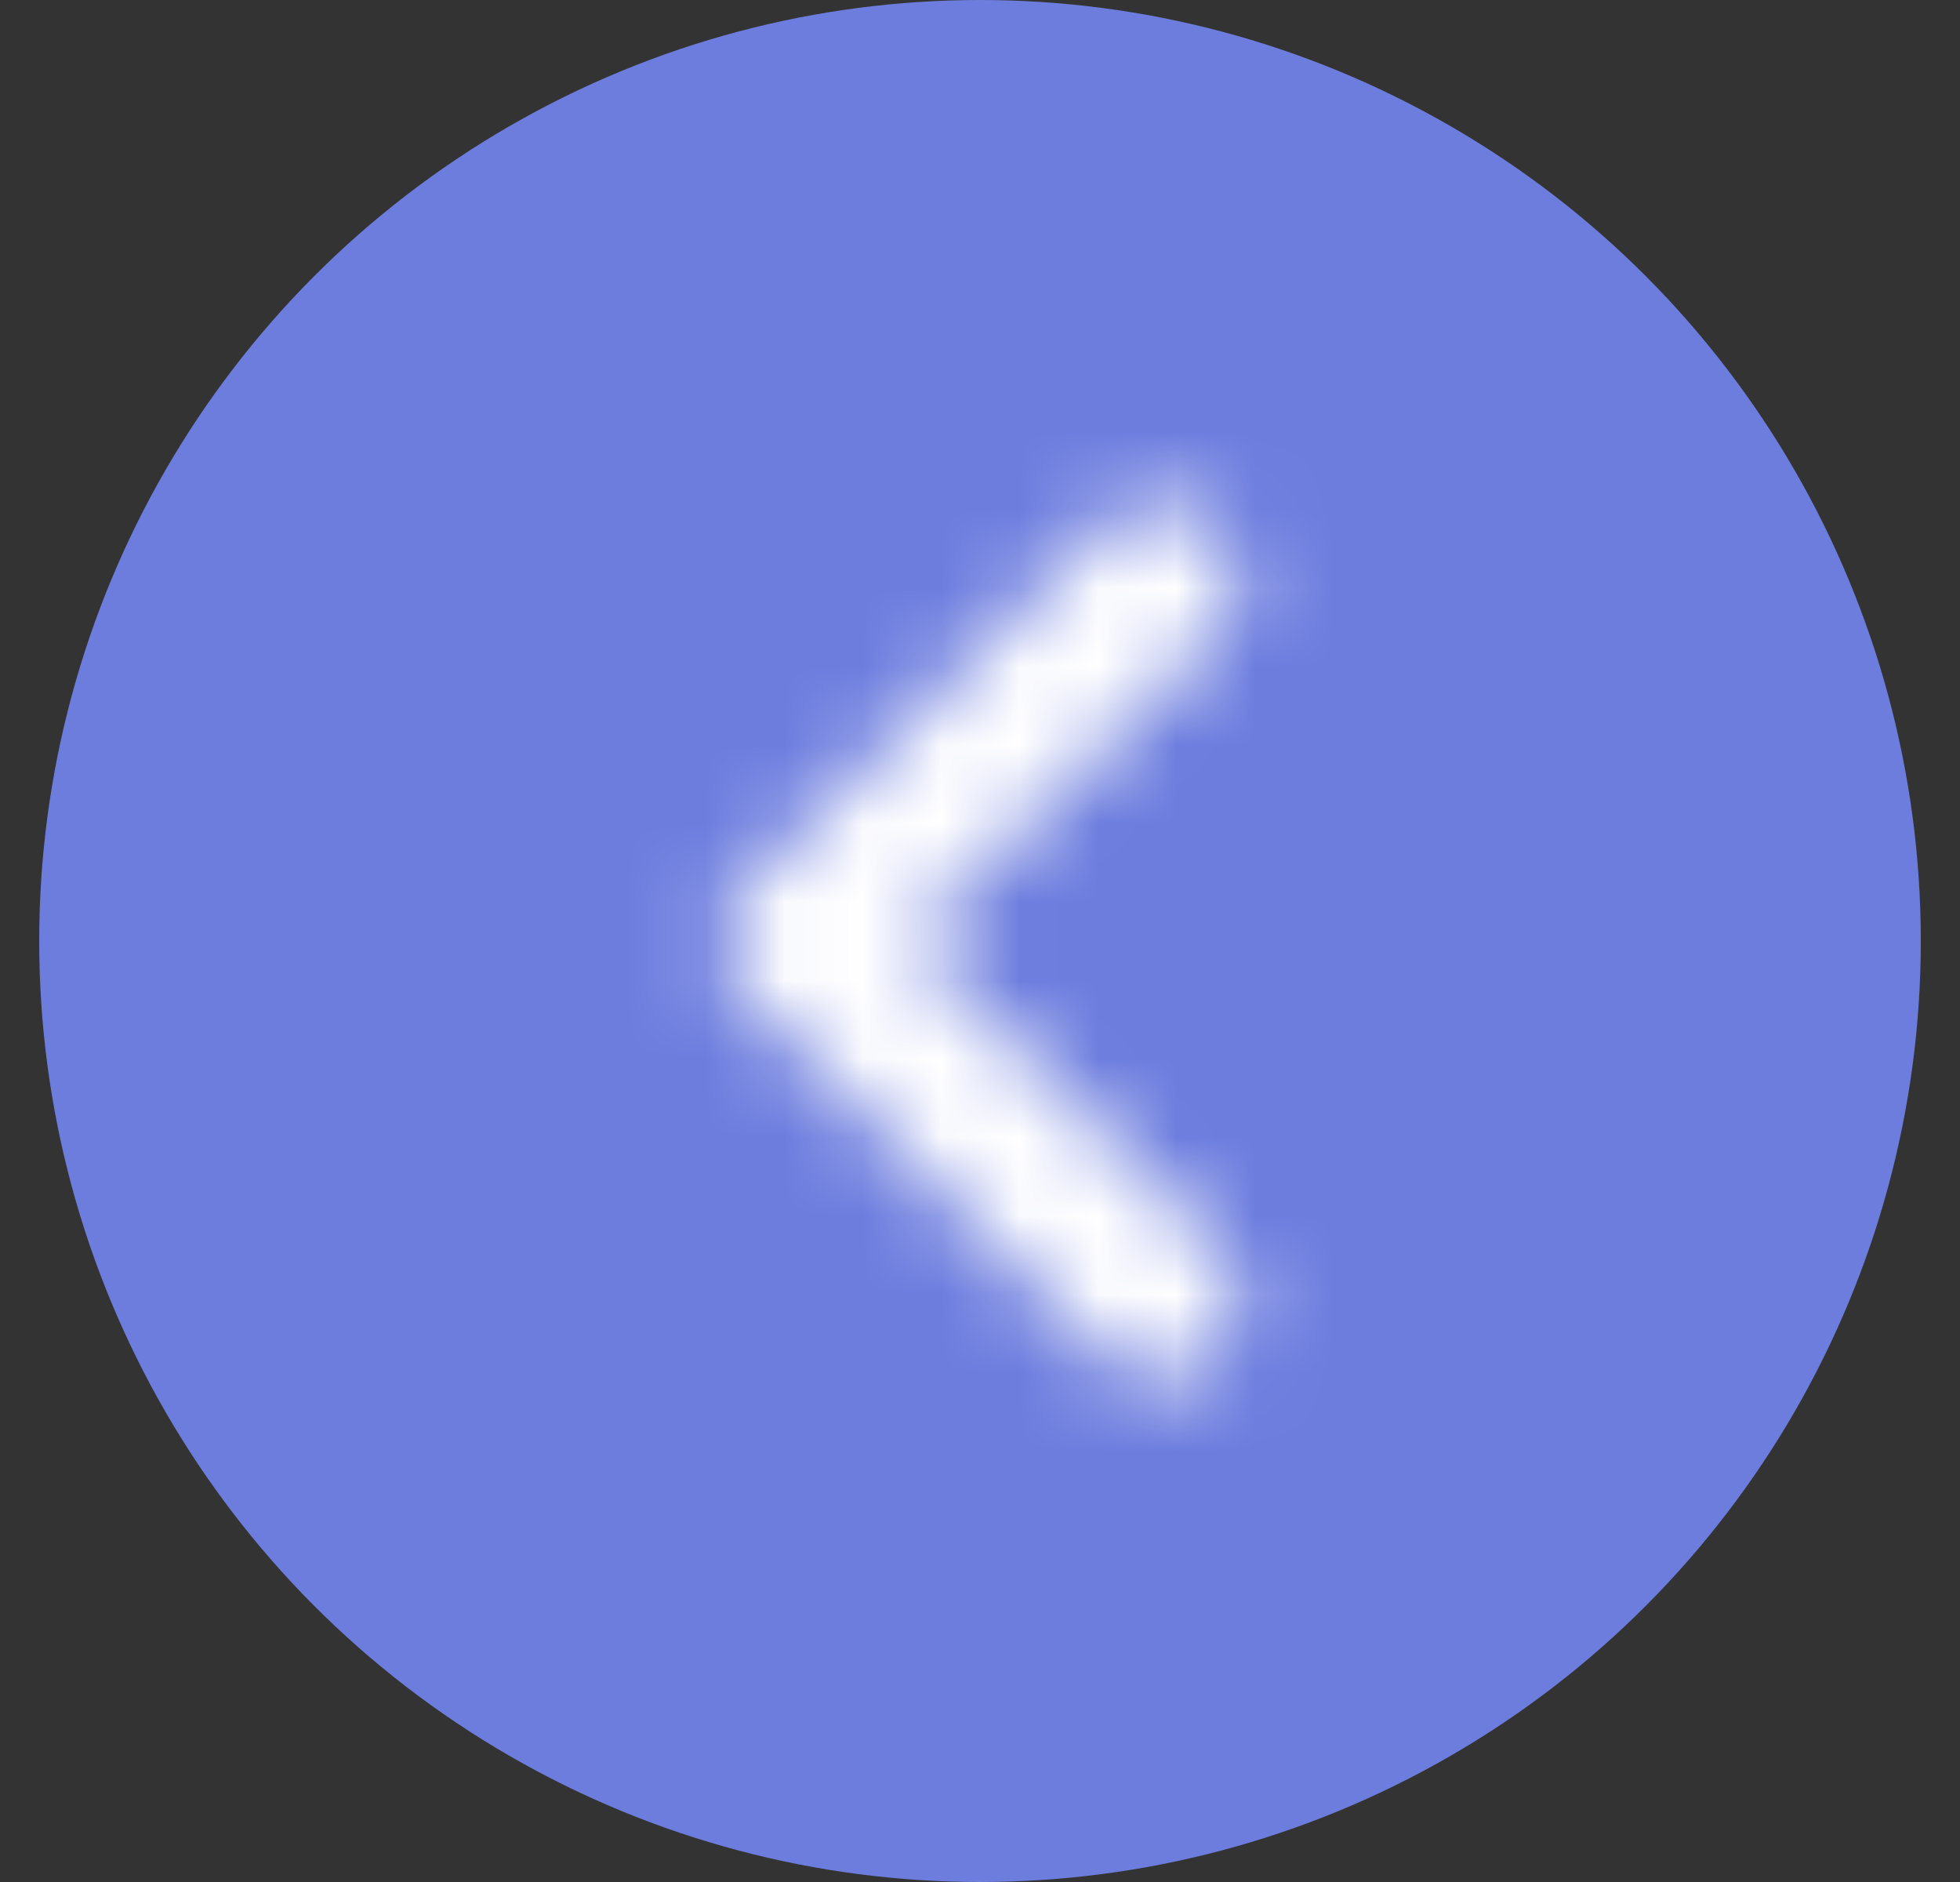 <?xml version="1.0" encoding="UTF-8"?>
<svg width="25px" height="24px" viewBox="0 0 25 24" version="1.1" xmlns="http://www.w3.org/2000/svg" xmlns:xlink="http://www.w3.org/1999/xlink">
    <rect x="0" y="0" width="25" height="24" fill="#333333" stroke="none"/>
    <!-- Generator: Sketch 54.1 (76490) - https://sketchapp.com -->
    <title>Left</title>
    <desc>Created with Sketch.</desc>
    <defs>
        <path d="M15,6.705 C14.813,6.518 14.56,6.413 14.295,6.413 C14.03,6.413 13.777,6.518 13.59,6.705 L9,11.295 C8.61,11.685 8.61,12.315 9,12.705 L13.59,17.295 C13.98,17.685 14.61,17.685 15,17.295 C15.39,16.905 15.39,16.275 15,15.885 L11.12,11.995 L15,8.115 C15.39,7.725 15.38,7.085 15,6.705 Z" id="path-1"></path>
    </defs>
    <g id="Page-1" stroke="none" stroke-width="1" fill="none" fill-rule="evenodd">
        <g id="Qaploins-Pública" transform="translate(-111, -469)">
            <g id="Left" transform="translate(111, 469)">
                <circle fill="#6D7DDE" fill-rule="nonzero" cx="12.5" cy="12" r="12"></circle>
                <g id="Icon-/-Keyboard-Arrow---Left-/-Rounded" transform="translate(0.5, 0)">
                    <mask id="mask-2" fill="white">
                        <use xlink:href="#path-1"></use>
                    </mask>
                    <g id="icon/navigation/chevron_left_24px" fill-rule="nonzero"></g>
                    <g id="✱-/-Color-/-Icons-/-White-/-Active" mask="url(#mask-2)" fill="#FFFFFF" fill-rule="evenodd">
                        <rect id="Rectangle-13" x="0" y="0" width="24" height="24"></rect>
                    </g>
                </g>
            </g>
        </g>
    </g>
</svg>